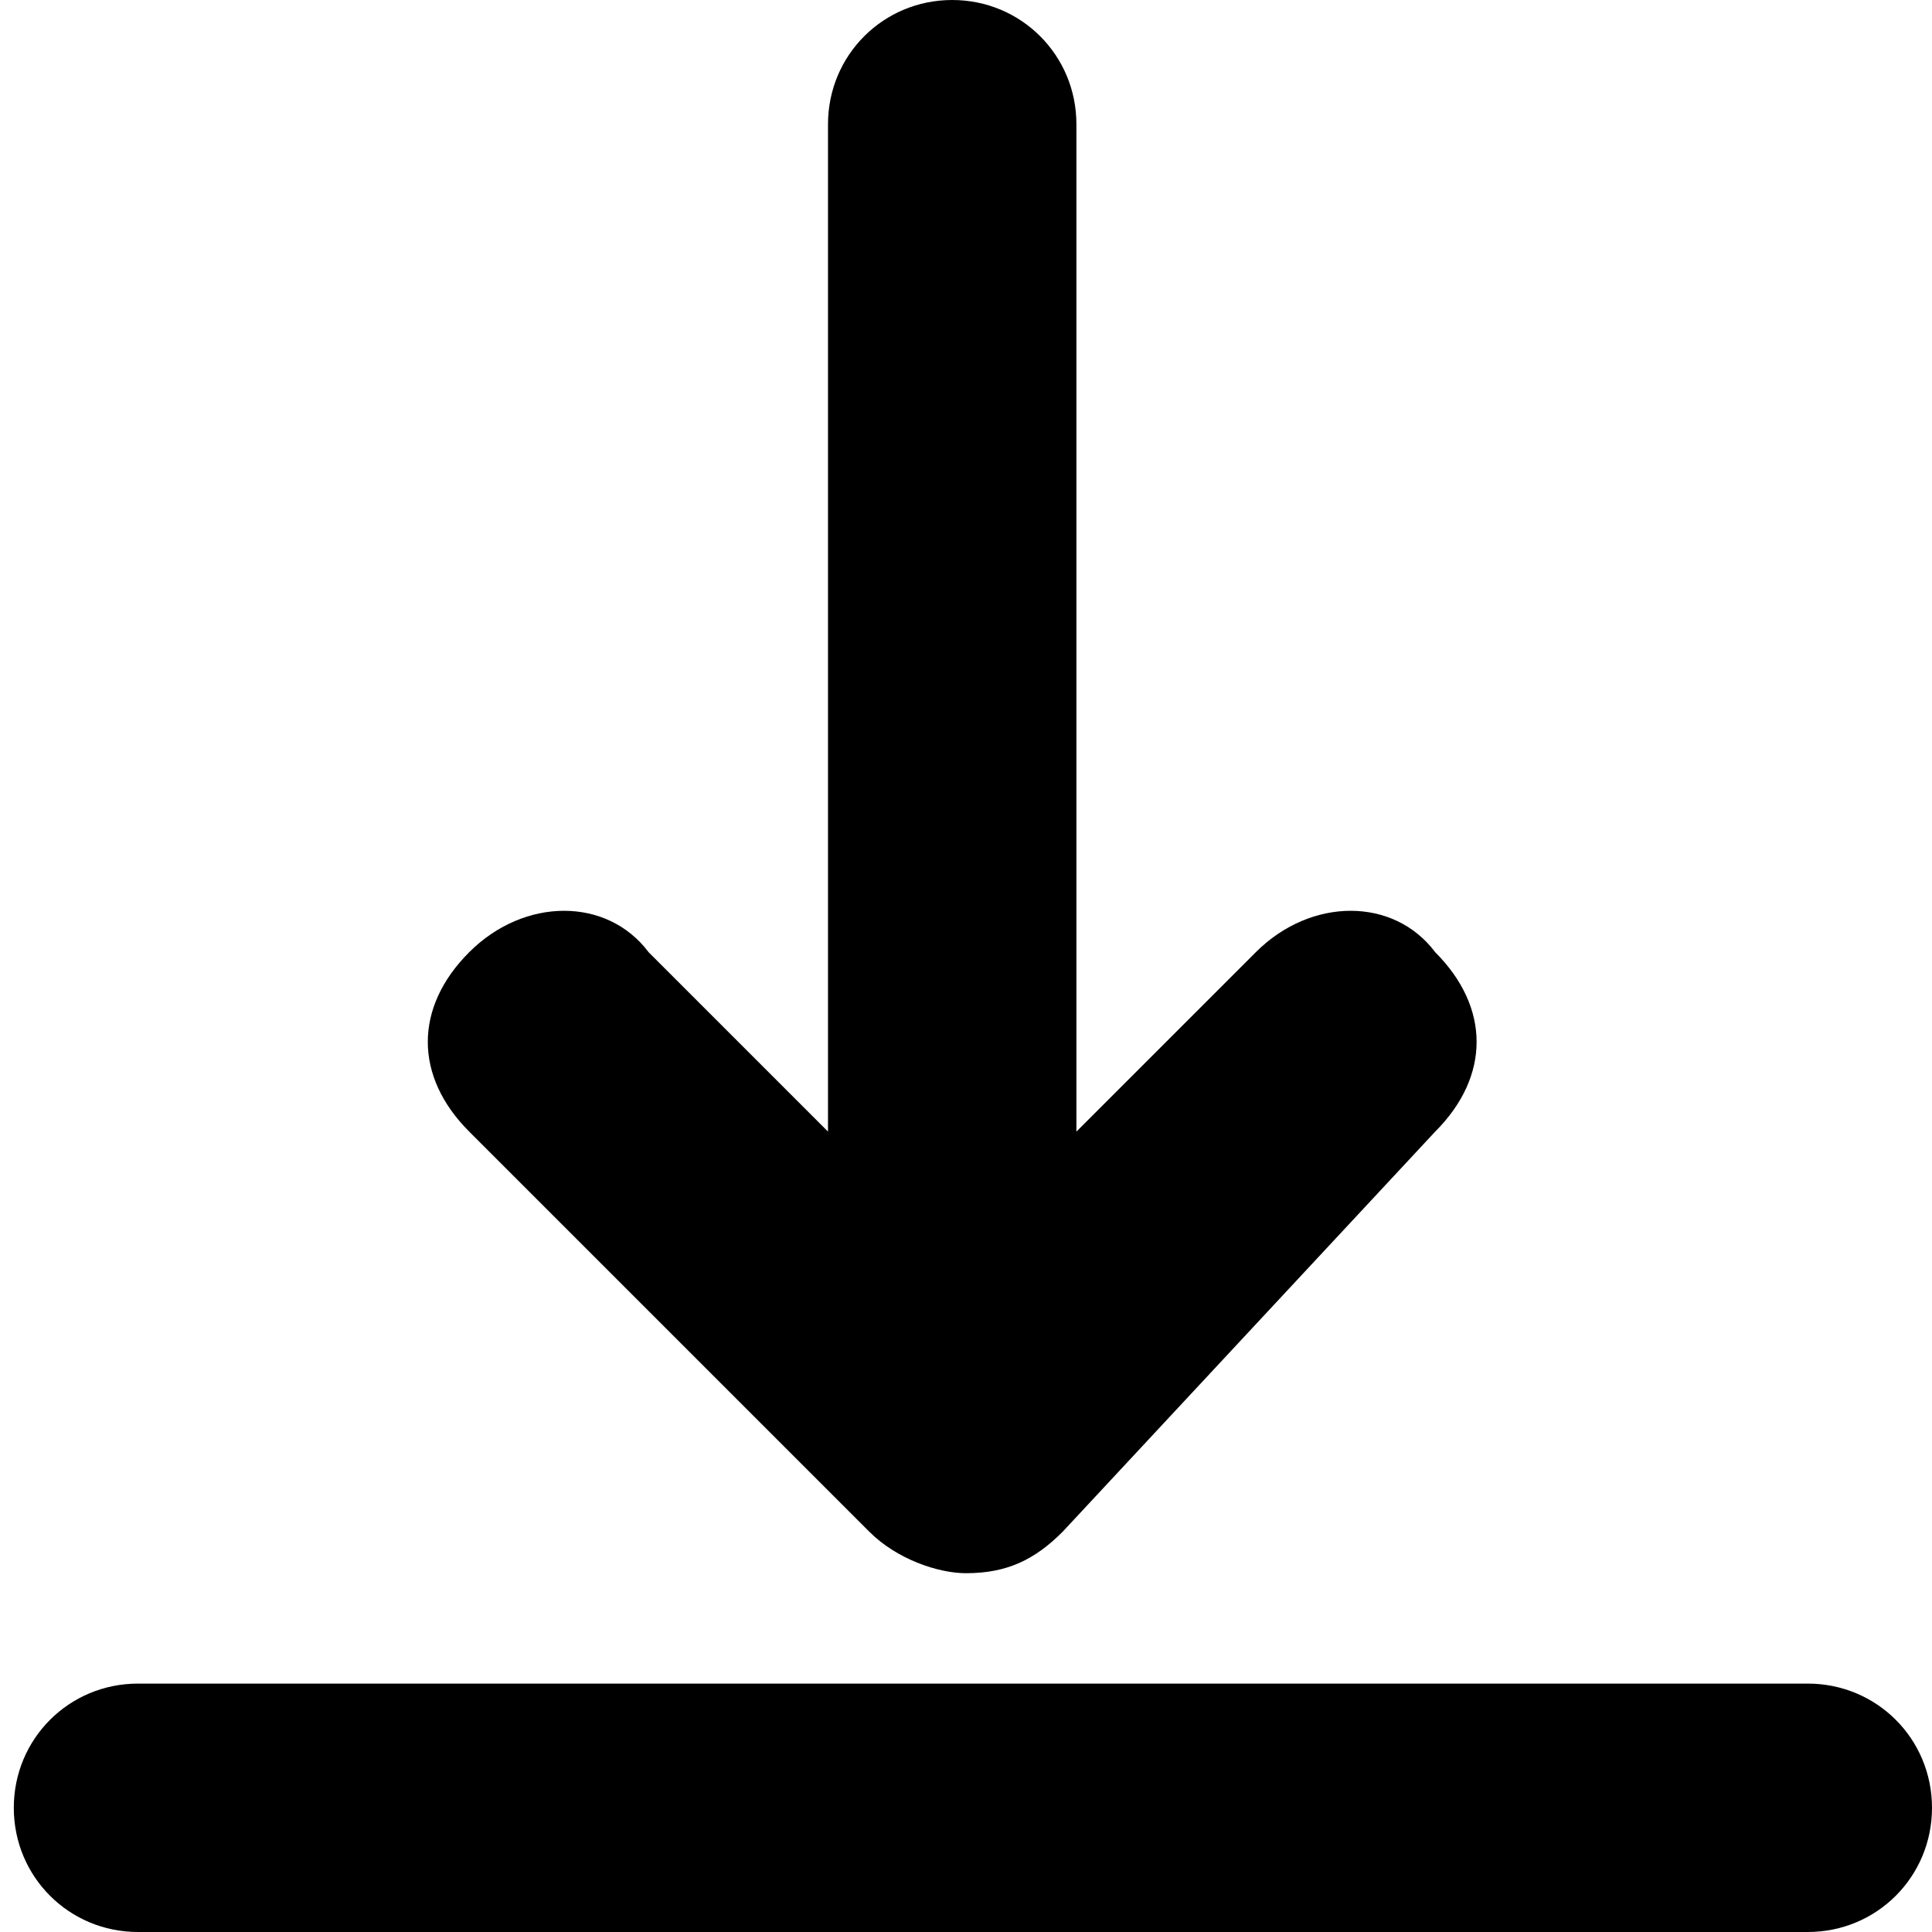 <?xml version="1.0" encoding="utf-8"?>
<!-- Generator: Adobe Illustrator 19.0.0, SVG Export Plug-In . SVG Version: 6.00 Build 0)  -->
<svg version="1.1" id="Шар_1" xmlns="http://www.w3.org/2000/svg" xmlns:xlink="http://www.w3.org/1999/xlink" x="0px" y="0px"
	 viewBox="-95 14.5 14 14" style="enable-background:new -95 14.5 14 14;" xml:space="preserve">
<path d="M-81.9,28.5h-12.1c-0.5,0-0.9-0.4-0.9-0.9c0-0.5,0.4-0.9,0.9-0.9h12.1c0.5,0,0.9,0.4,0.9,0.9C-81,28.1-81.4,28.5-81.9,28.5z
	 M-87.3,25.6C-87.3,25.6-87.3,25.6-87.3,25.6c-0.2,0.2-0.4,0.3-0.7,0.3c0,0,0,0,0,0c0,0,0,0,0,0c-0.2,0-0.5-0.1-0.7-0.3c0,0,0,0,0,0
	l-2.9-2.9c-0.4-0.4-0.4-0.9,0-1.3c0.4-0.4,1-0.4,1.3,0l1.3,1.3v-7.3c0-0.5,0.4-0.9,0.9-0.9c0.5,0,0.9,0.4,0.9,0.9v7.3l1.3-1.3
	c0.4-0.4,1-0.4,1.3,0c0.4,0.4,0.4,0.9,0,1.3L-87.3,25.6z"/>
</svg>
